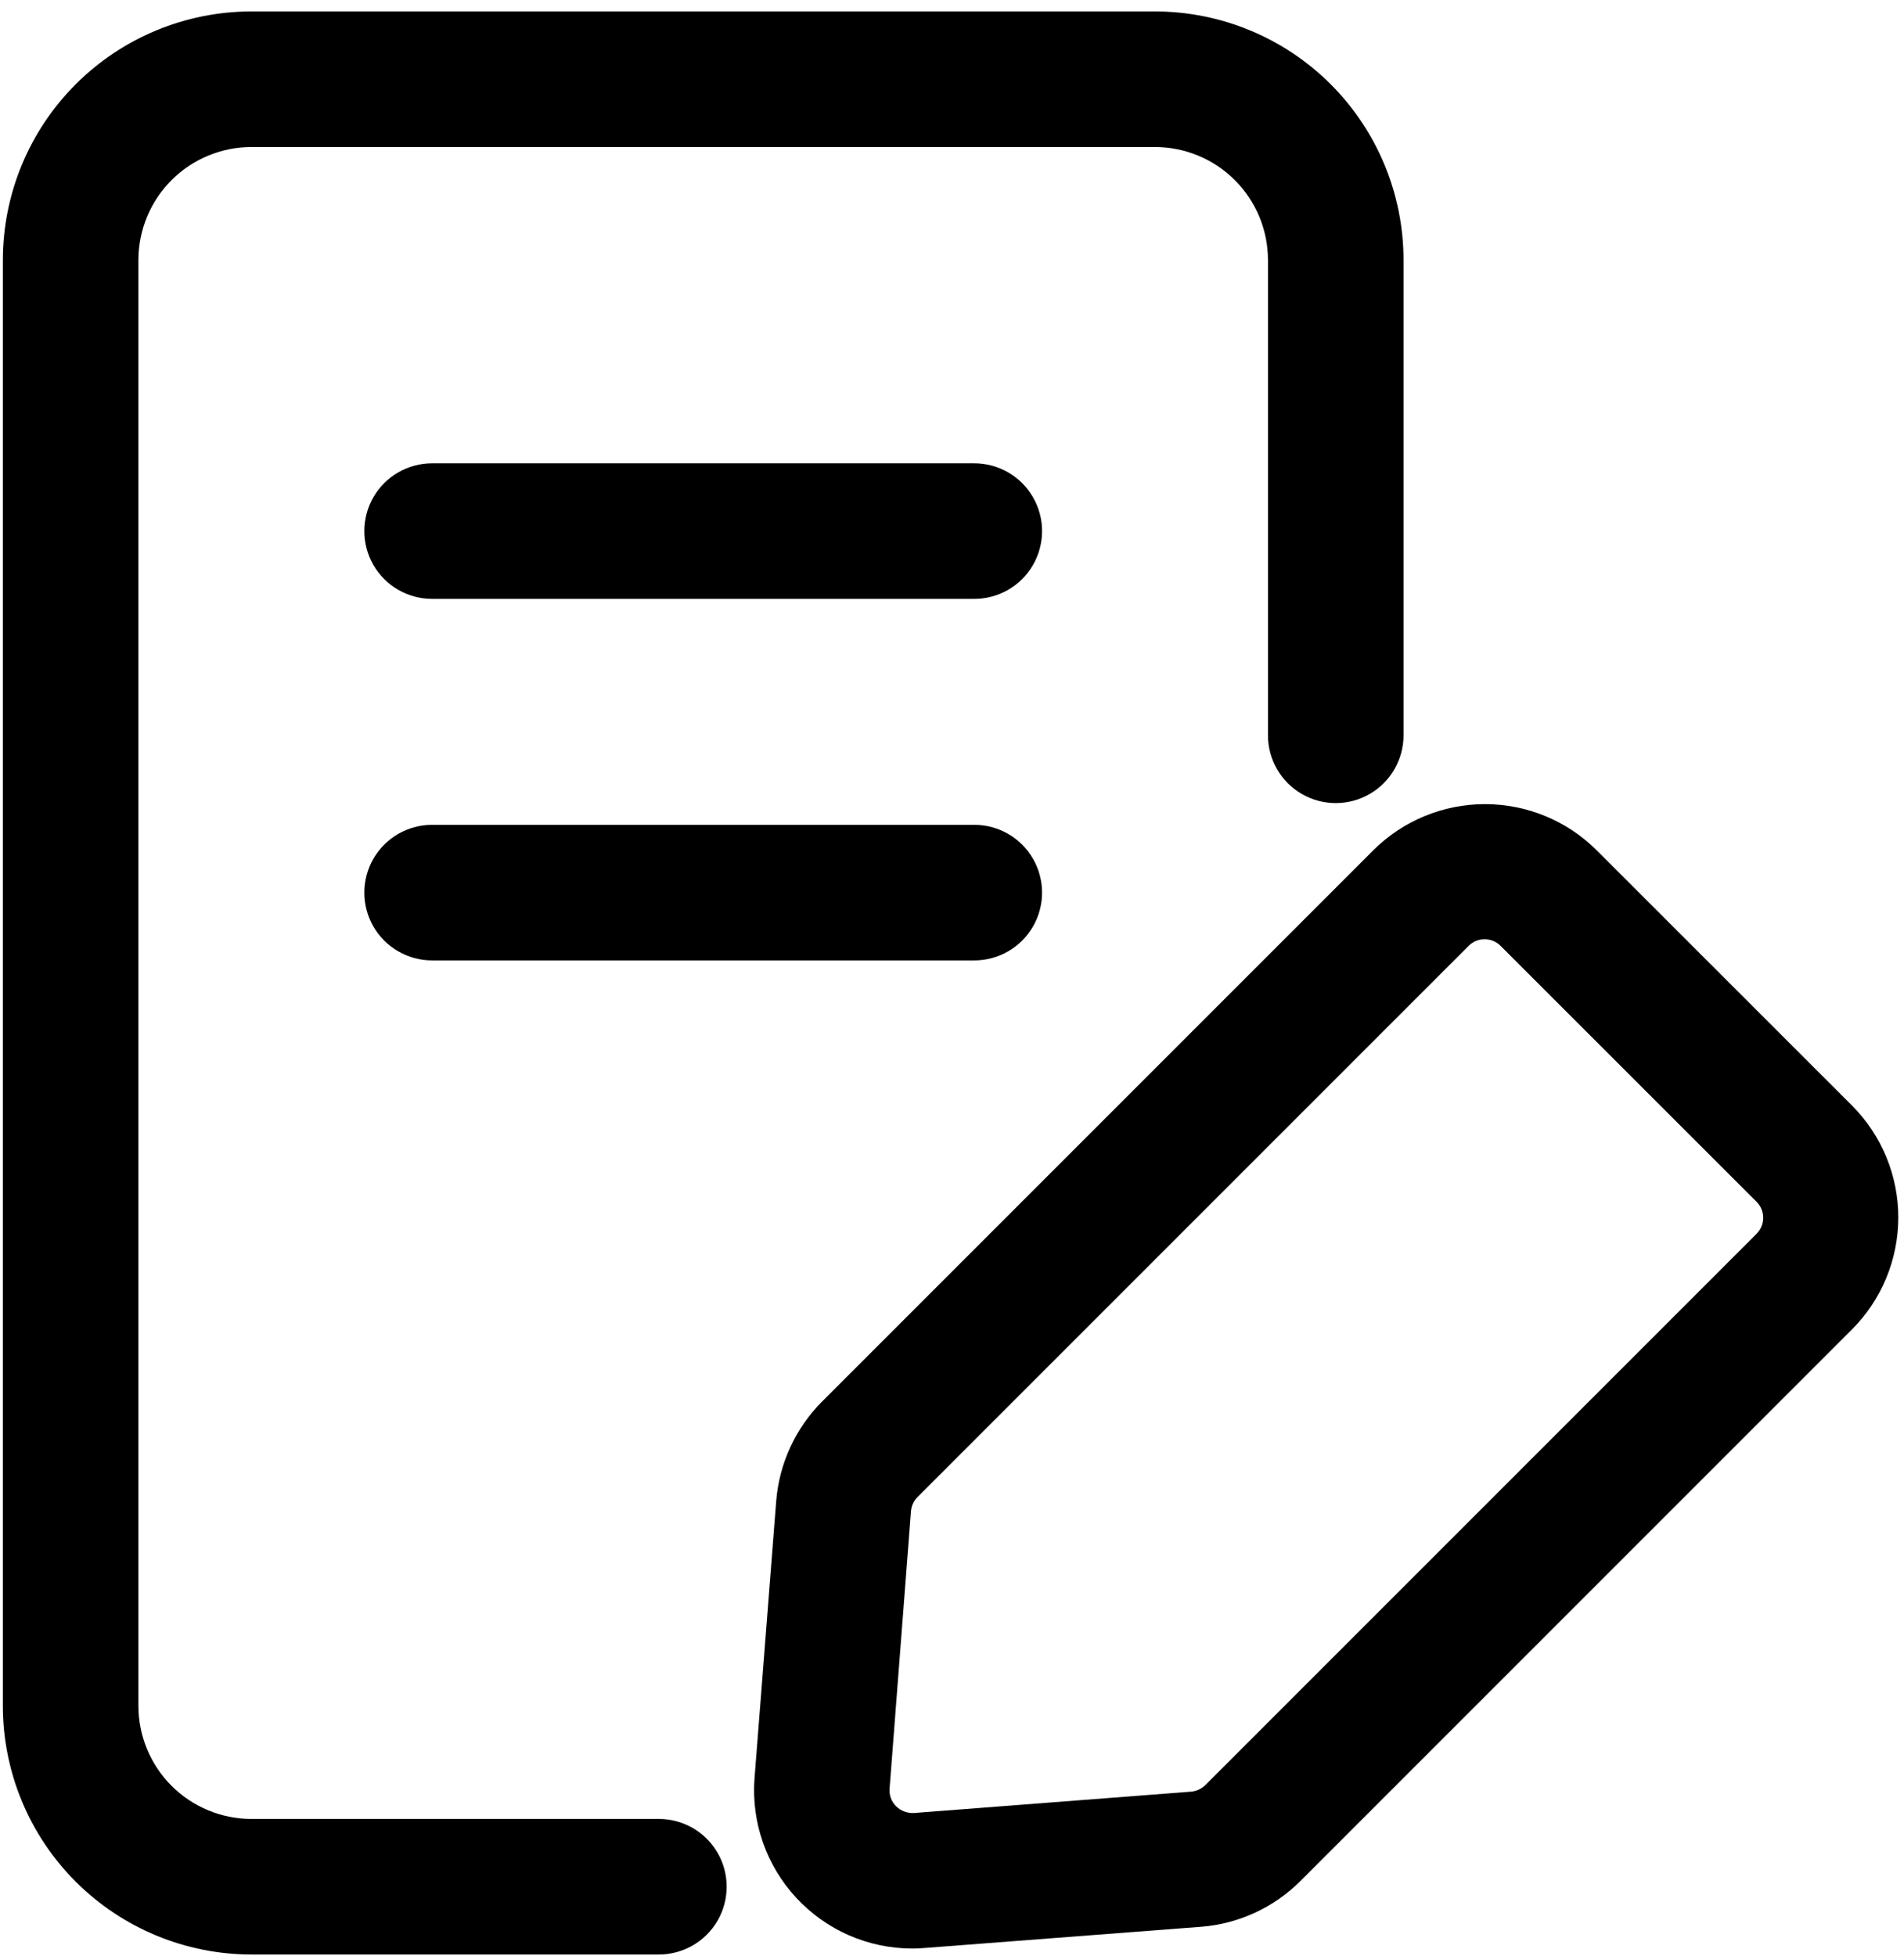 <svg width="147" height="151" viewBox="0 0 147 151" fill="none" xmlns="http://www.w3.org/2000/svg">
<path d="M143.02 85.38L123.282 65.65C120.992 63.362 117.886 62.077 114.648 62.077C111.411 62.077 108.305 63.362 106.015 65.65L63.458 108.207C61.409 110.266 60.158 112.986 59.927 115.882L58.253 137.279C57.997 140.67 59.164 144.012 61.474 146.506C63.783 149.001 67.028 150.42 70.427 150.423C70.743 150.423 71.057 150.409 71.368 150.381L92.737 148.742L92.739 148.743C95.637 148.513 98.359 147.256 100.413 145.198L142.97 102.641C145.26 100.355 146.55 97.255 146.56 94.02C146.569 90.786 145.296 87.679 143.019 85.38L143.02 85.38ZM135.617 95.245L93.06 137.802C92.763 138.095 92.373 138.276 91.957 138.311L70.588 139.958C70.072 139.993 69.565 139.808 69.192 139.449C68.82 139.086 68.633 138.572 68.683 138.053L70.33 116.684C70.358 116.266 70.537 115.872 70.832 115.574L113.389 73.017C114.07 72.339 115.172 72.339 115.852 73.017L135.59 92.748H135.589C135.93 93.071 136.125 93.52 136.13 93.991C136.136 94.46 135.95 94.913 135.617 95.245L135.617 95.245Z" fill="black"/>
<path d="M19.406 150.883H50.87C52.74 150.883 54.468 149.886 55.402 148.267C56.336 146.648 56.336 144.653 55.402 143.034C54.468 141.415 52.74 140.418 50.87 140.418H19.406C17.095 140.414 14.879 139.494 13.244 137.86C11.61 136.225 10.69 134.009 10.686 131.698V20.068C10.69 17.757 11.61 15.541 13.244 13.906C14.879 12.272 17.095 11.352 19.406 11.348H89.175C91.487 11.352 93.703 12.272 95.338 13.906C96.972 15.541 97.892 17.757 97.895 20.068V56.765C97.895 58.635 98.893 60.362 100.512 61.297C102.131 62.231 104.126 62.231 105.744 61.297C107.363 60.362 108.361 58.635 108.361 56.765V20.068C108.357 14.982 106.334 10.103 102.738 6.506C99.141 2.91 94.262 0.887 89.175 0.883H19.406C14.319 0.887 9.441 2.909 5.844 6.506C2.248 10.103 0.225 14.982 0.221 20.068V131.698C0.224 136.784 2.247 141.663 5.844 145.26C9.441 148.856 14.32 150.879 19.406 150.883L19.406 150.883Z" fill="black"/>
<path d="M33.361 46.232H75.221C77.091 46.232 78.818 45.235 79.753 43.616C80.687 41.997 80.687 40.002 79.753 38.383C78.818 36.764 77.091 35.767 75.221 35.767H33.361C31.491 35.767 29.763 36.764 28.829 38.383C27.895 40.002 27.895 41.997 28.829 43.616C29.763 45.235 31.491 46.232 33.361 46.232Z" fill="black"/>
<path d="M33.361 74.141H75.221C77.091 74.141 78.818 73.144 79.753 71.525C80.687 69.906 80.687 67.911 79.753 66.292C78.818 64.673 77.091 63.676 75.221 63.676H33.361C31.491 63.676 29.763 64.673 28.829 66.292C27.895 67.911 27.895 69.906 28.829 71.525C29.763 73.144 31.491 74.141 33.361 74.141Z" fill="black"/>
</svg>
